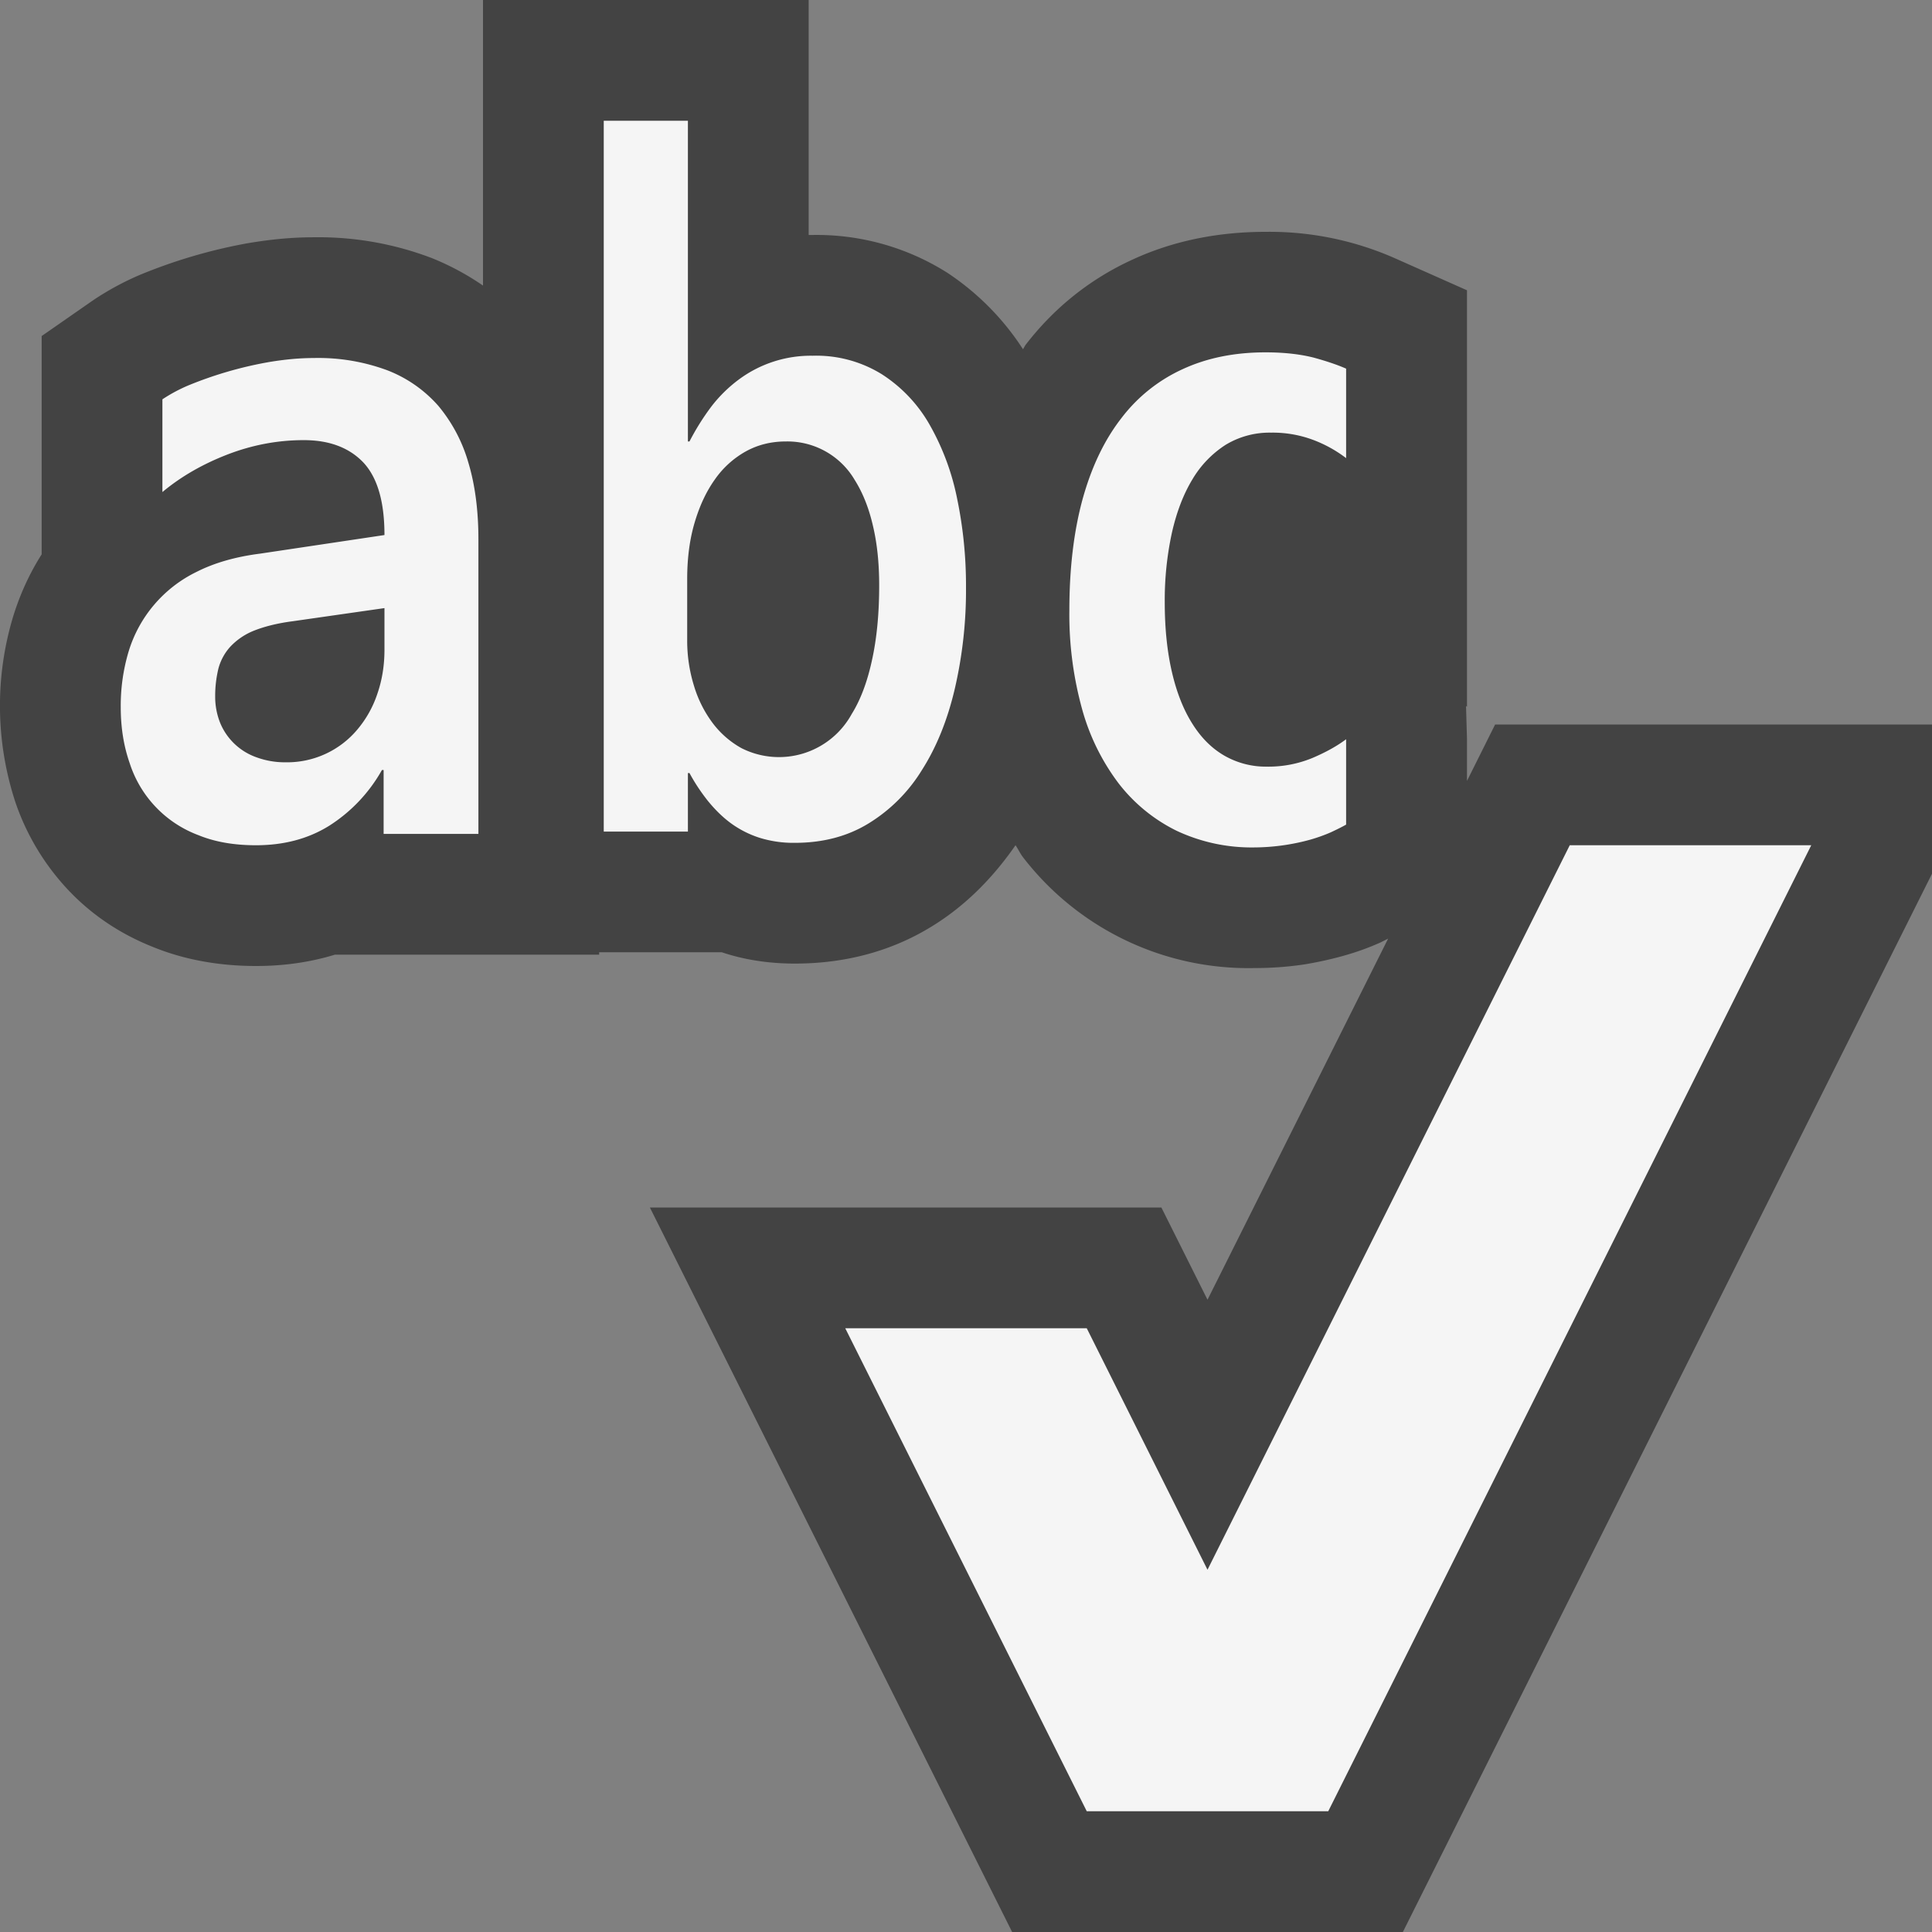 <svg xmlns="http://www.w3.org/2000/svg" viewBox="0 0 16 16"><rect x="0" y="0" width="16" height="16" fill="#808080" stroke="none"/><style>.st0{opacity:0}.st0,.st1{fill:#434343}.st2{fill:#f5f5f5}</style><g id="outline"><path class="st0" d="M0 0h16v16H0z"/><path class="st1" d="M16 6h-3.618l-.233.467v-.346l-.008-.274.008.006V2.404l-.594-.264a2.572 2.572 0 0 0-1.074-.22c-.4 0-.77.077-1.098.228-.352.16-.65.398-.888.706-.008.01-.014.025-.023.038a2.177 2.177 0 0 0-.625-.632 2.023 2.023 0 0 0-1.117-.314h-.033V0H4v2.365a2.188 2.188 0 0 0-.422-.227 2.637 2.637 0 0 0-.98-.173c-.173 0-.351.016-.551.05a4.359 4.359 0 0 0-.897.265 2.378 2.378 0 0 0-.375.204l-.43.299v1.808c-.1.157-.178.328-.235.511a2.558 2.558 0 0 0 .019 1.546 2 2 0 0 0 .429.715c.194.208.433.37.708.479.257.105.545.158.854.158.23 0 .449-.031.654-.094h2.188v-.02h1.015c.187.063.391.094.606.094.417 0 .798-.103 1.124-.302.278-.168.511-.401.703-.678.022.031.038.068.062.099a2.355 2.355 0 0 0 1.919.918c.142 0 .275-.01.41-.03a3.05 3.05 0 0 0 .316-.069c.116-.032.22-.07.318-.114l.061-.031L10 10.764 9.618 10H5.382l3 6h3.236L16 7.236V6z"/></g><g id="icon_x5F_bg"><path class="st2" d="M13 7l-3 6-1-2H7l2 4h2l4-8zM3.63 3.361a1.08 1.08 0 0 0-.424-.295 1.644 1.644 0 0 0-.608-.101c-.119 0-.241.012-.368.033a3.213 3.213 0 0 0-.673.195 1.313 1.313 0 0 0-.212.114v.768c.158-.132.341-.235.544-.313.204-.078.413-.117.627-.117.213 0 .377.063.494.186.116.125.174.324.174.6l-1.03.154c-.205.026-.38.077-.526.151a1.083 1.083 0 0 0-.563.66A1.562 1.562 0 0 0 1 5.857c0 .17.025.323.074.463a.945.945 0 0 0 .568.596c.139.057.297.084.478.084.23 0 .431-.053.604-.16a1.3 1.3 0 0 0 .439-.463h.014v.529h.785V4.469c0-.238-.027-.451-.083-.637a1.286 1.286 0 0 0-.249-.471zm-.446 2.02c0 .131-.02.252-.059.365a.897.897 0 0 1-.165.295.758.758 0 0 1-.593.272.682.682 0 0 1-.242-.041.507.507 0 0 1-.302-.286.583.583 0 0 1-.041-.218.96.96 0 0 1 .027-.232.435.435 0 0 1 .098-.18.546.546 0 0 1 .196-.133c.083-.033.189-.061.32-.078l.761-.109v.345zM5.71 3.656h-.013V1H5v5.887h.697v-.485h.013c.044.082.095.158.151.229.057.07.119.133.191.186a.835.835 0 0 0 .238.121.943.943 0 0 0 .293.042c.23 0 .434-.053.609-.16a1.34 1.34 0 0 0 .443-.443c.12-.188.211-.412.272-.672A3.62 3.62 0 0 0 8 4.861a3.54 3.54 0 0 0-.074-.734 2.047 2.047 0 0 0-.228-.611 1.203 1.203 0 0 0-.394-.416 1.03 1.03 0 0 0-.574-.154 1 1 0 0 0-.614.199 1.153 1.153 0 0 0-.225.222 2.022 2.022 0 0 0-.181.289zm.467.082c.1-.055.21-.082.331-.082a.646.646 0 0 1 .571.32c.066.105.116.23.15.377.035.147.052.311.052.495 0 .234-.02.441-.06.621-.039.18-.095.328-.168.445a.687.687 0 0 1-.914.281.76.76 0 0 1-.237-.207.988.988 0 0 1-.154-.306 1.262 1.262 0 0 1-.057-.381v-.506c0-.17.02-.326.061-.465s.096-.258.168-.359a.77.77 0 0 1 .257-.233z"/><g><path class="st2" d="M11.021 6.893a1.35 1.35 0 0 1-.171.061 1.774 1.774 0 0 1-.46.064 1.46 1.46 0 0 1-.646-.138 1.37 1.37 0 0 1-.482-.395 1.82 1.82 0 0 1-.302-.618 2.94 2.94 0 0 1-.104-.81c0-.351.037-.658.11-.925.074-.266.18-.488.32-.668a1.33 1.33 0 0 1 .511-.408c.202-.093.43-.138.684-.138.153 0 .284.015.396.043.11.03.201.061.271.092v.741a1.07 1.07 0 0 0-.26-.146.954.954 0 0 0-.362-.065.7.7 0 0 0-.376.101.858.858 0 0 0-.275.286c-.074.122-.131.27-.17.443a2.626 2.626 0 0 0-.059.575c0 .216.02.407.059.576.039.169.095.311.168.427.072.116.16.205.265.266a.69.69 0 0 0 .354.092.953.953 0 0 0 .375-.071c.111-.047.205-.099.281-.156v.707c-.035.02-.078.041-.127.064z"/></g></g></svg>